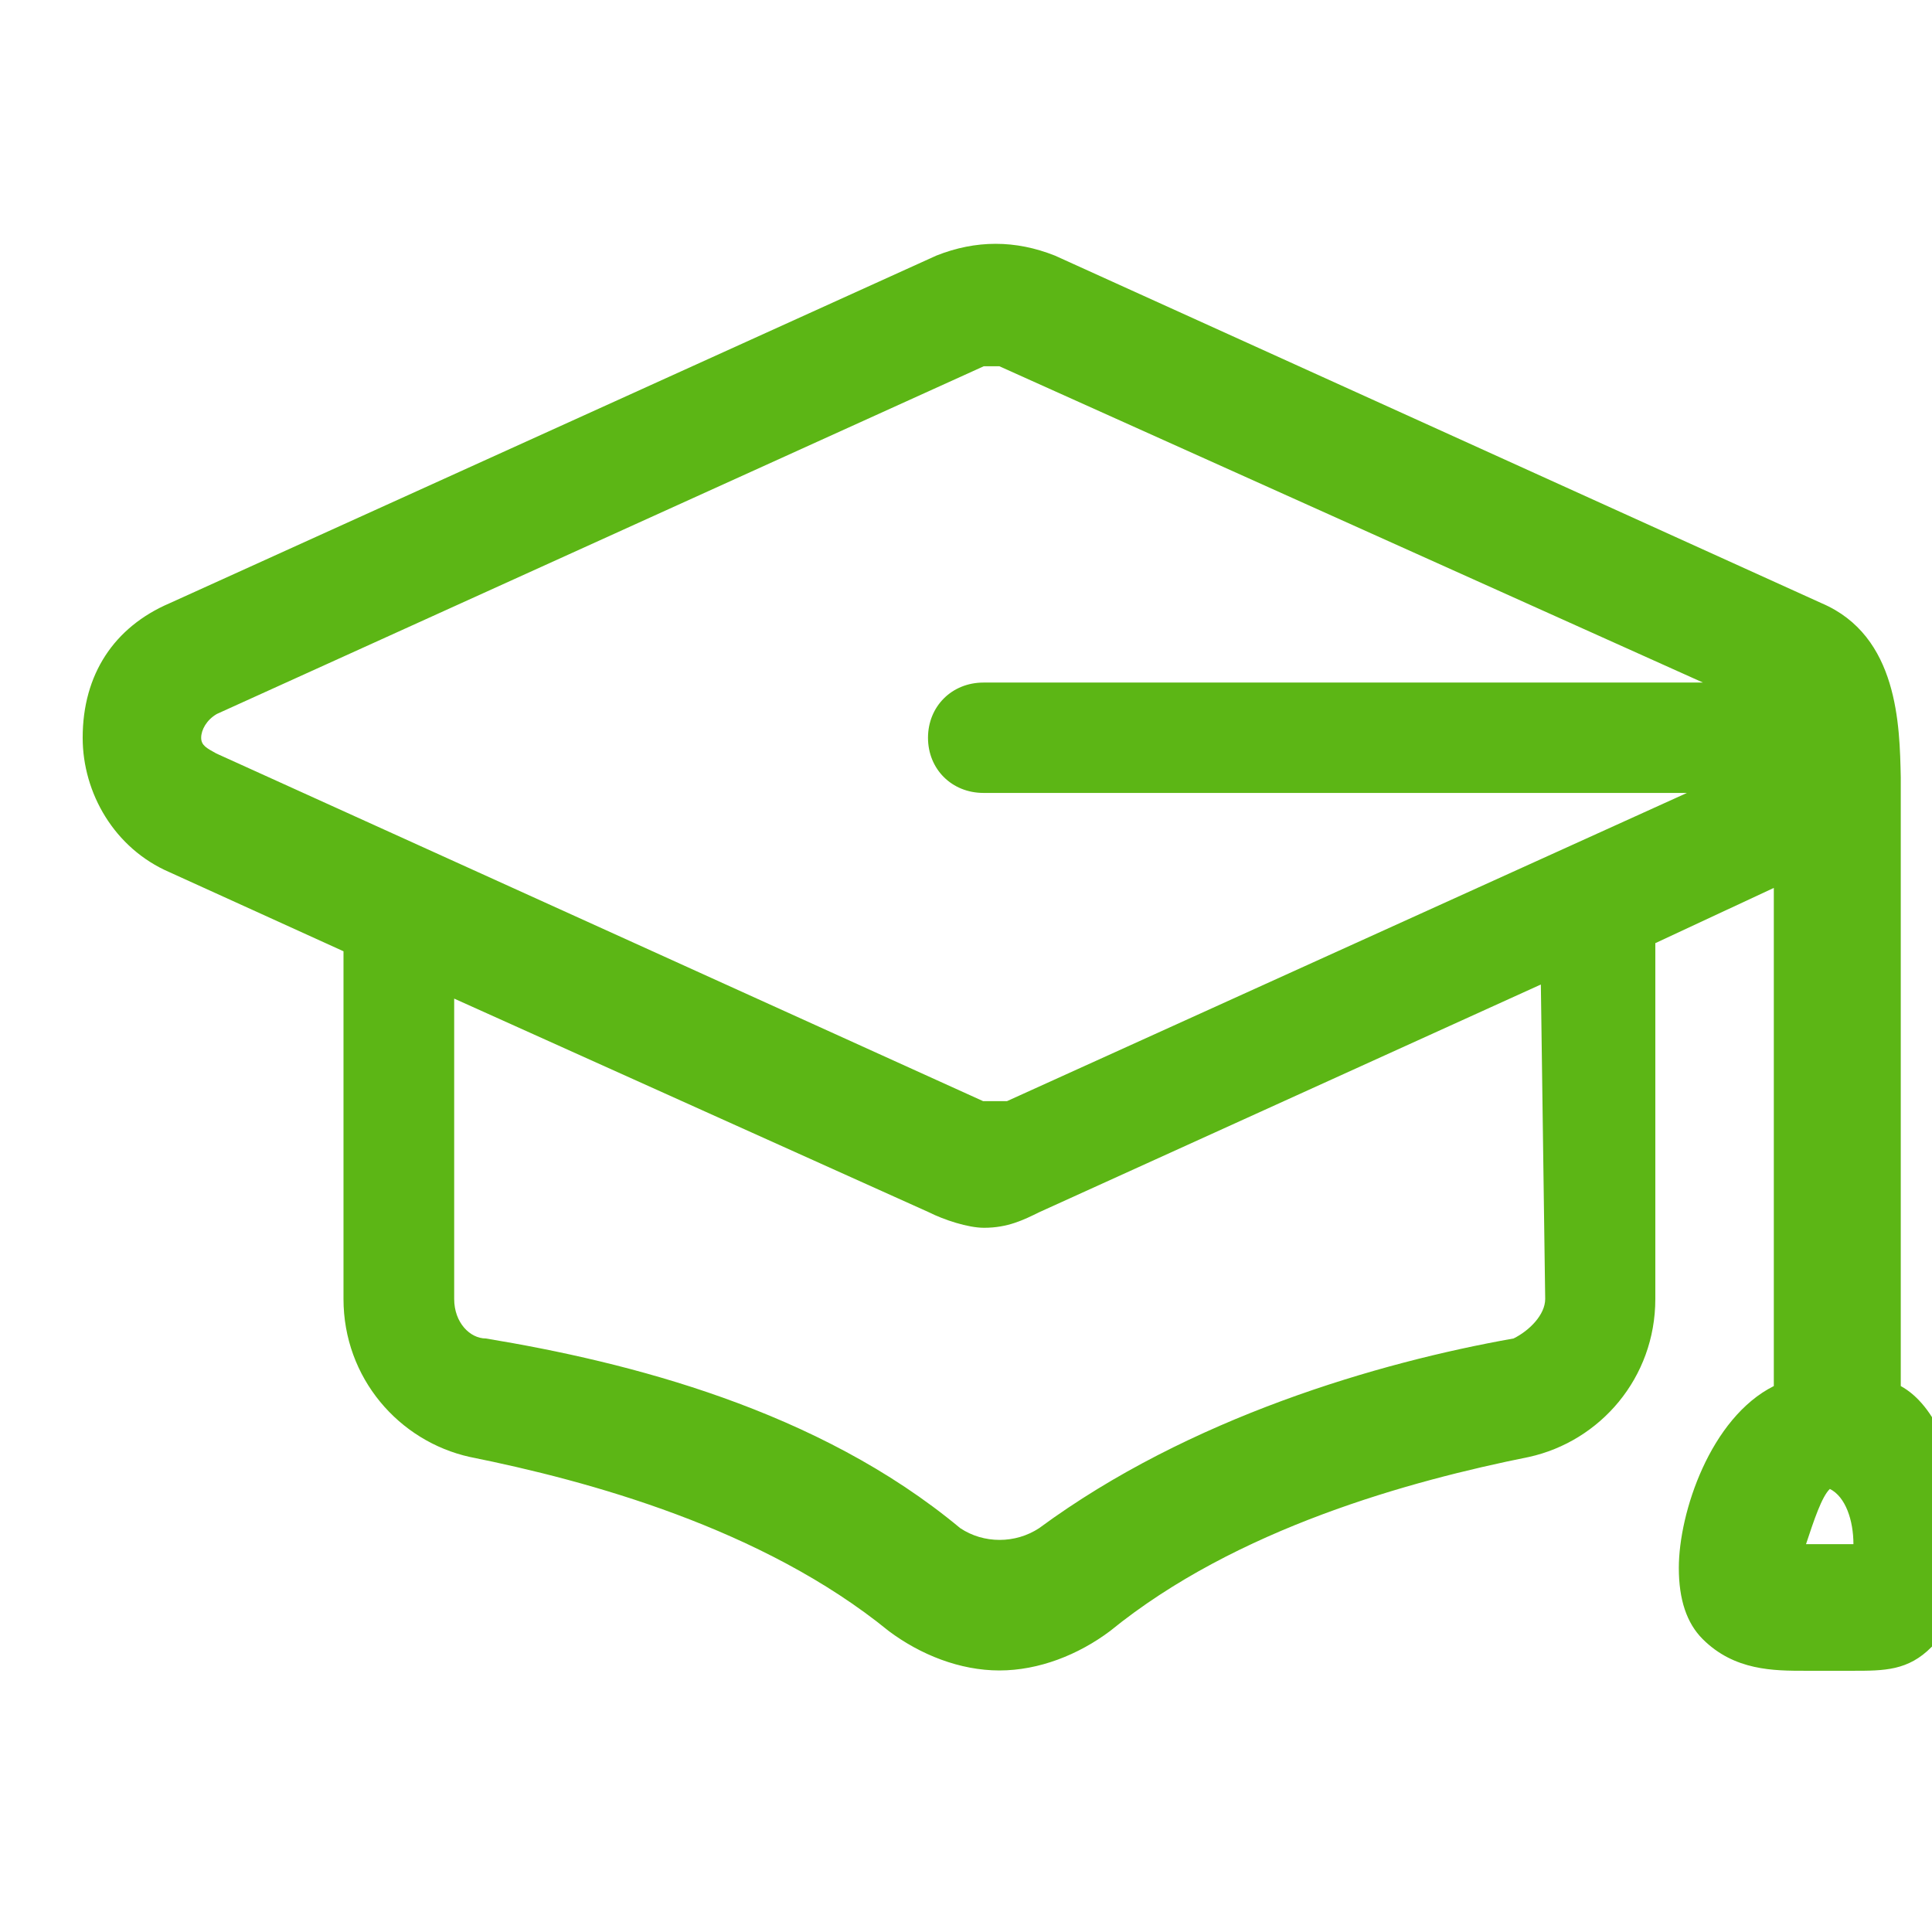 <?xml version="1.0" encoding="UTF-8"?>
<svg width="24px" height="24px" viewBox="0 0 24 24" version="1.1" xmlns="http://www.w3.org/2000/svg" xmlns:xlink="http://www.w3.org/1999/xlink">
    <title>2. Regular/Academic_2Regular</title>
    <g id="Symbols" stroke="none" stroke-width="1" fill="none" fill-rule="evenodd">
        <g id="2.-Regular/Academic_2Regular" fill="#5CB615" fill-rule="nonzero">
            <path d="M23.024,19.182 L22.435,19.182 C22.533,18.886 22.63,18.593 22.731,18.496 C22.926,18.593 23.024,18.886 23.024,19.182 C23.121,19.182 23.121,19.182 23.024,19.182 Z M19.195,16.136 C19.195,16.331 19,16.529 18.802,16.627 C17.131,16.923 14.775,17.608 12.909,18.983 C12.613,19.178 12.22,19.178 11.928,18.983 C10.16,17.511 7.803,16.919 6.035,16.627 C5.84,16.627 5.642,16.432 5.642,16.136 L5.642,12.405 L11.534,15.057 C11.729,15.155 12.025,15.252 12.224,15.252 C12.519,15.252 12.714,15.155 12.913,15.057 L19.141,12.23 L19.195,16.136 L19.195,16.136 Z M2.499,9.165 C2.499,9.067 2.566,8.943 2.694,8.869 L12.22,4.55 L12.415,4.55 L21.155,8.479 L12.217,8.479 C11.824,8.479 11.528,8.775 11.528,9.165 C11.528,9.555 11.824,9.85 12.217,9.85 L20.956,9.85 L12.509,13.679 L12.213,13.679 L2.687,9.36 C2.573,9.296 2.499,9.262 2.499,9.165 Z M23.612,17.218 L23.612,9.655 C23.598,9.013 23.582,7.901 22.63,7.494 L13.104,3.175 C12.613,2.98 12.123,2.98 11.632,3.175 L2.106,7.494 C1.417,7.79 1.027,8.378 1.027,9.165 C1.027,9.85 1.42,10.539 2.106,10.835 L4.267,11.817 L4.267,16.136 C4.267,17.118 4.956,17.904 5.837,18.099 C7.309,18.395 9.471,18.983 11.04,20.261 C11.434,20.556 11.924,20.751 12.415,20.751 C12.906,20.751 13.397,20.556 13.79,20.261 C15.36,18.983 17.521,18.395 18.993,18.099 C19.877,17.904 20.563,17.118 20.563,16.136 L20.563,11.716 L22.035,11.03 L22.035,17.218 C21.249,17.612 20.855,18.788 20.855,19.477 C20.855,19.871 20.953,20.163 21.151,20.361 C21.545,20.755 22.035,20.755 22.429,20.755 L23.013,20.755 C23.407,20.755 23.703,20.755 23.995,20.459 C24.634,19.921 24.489,17.699 23.612,17.218 L23.612,17.218 Z" id="Academic_2Regular"></path>
        </g>
    </g>
</svg>